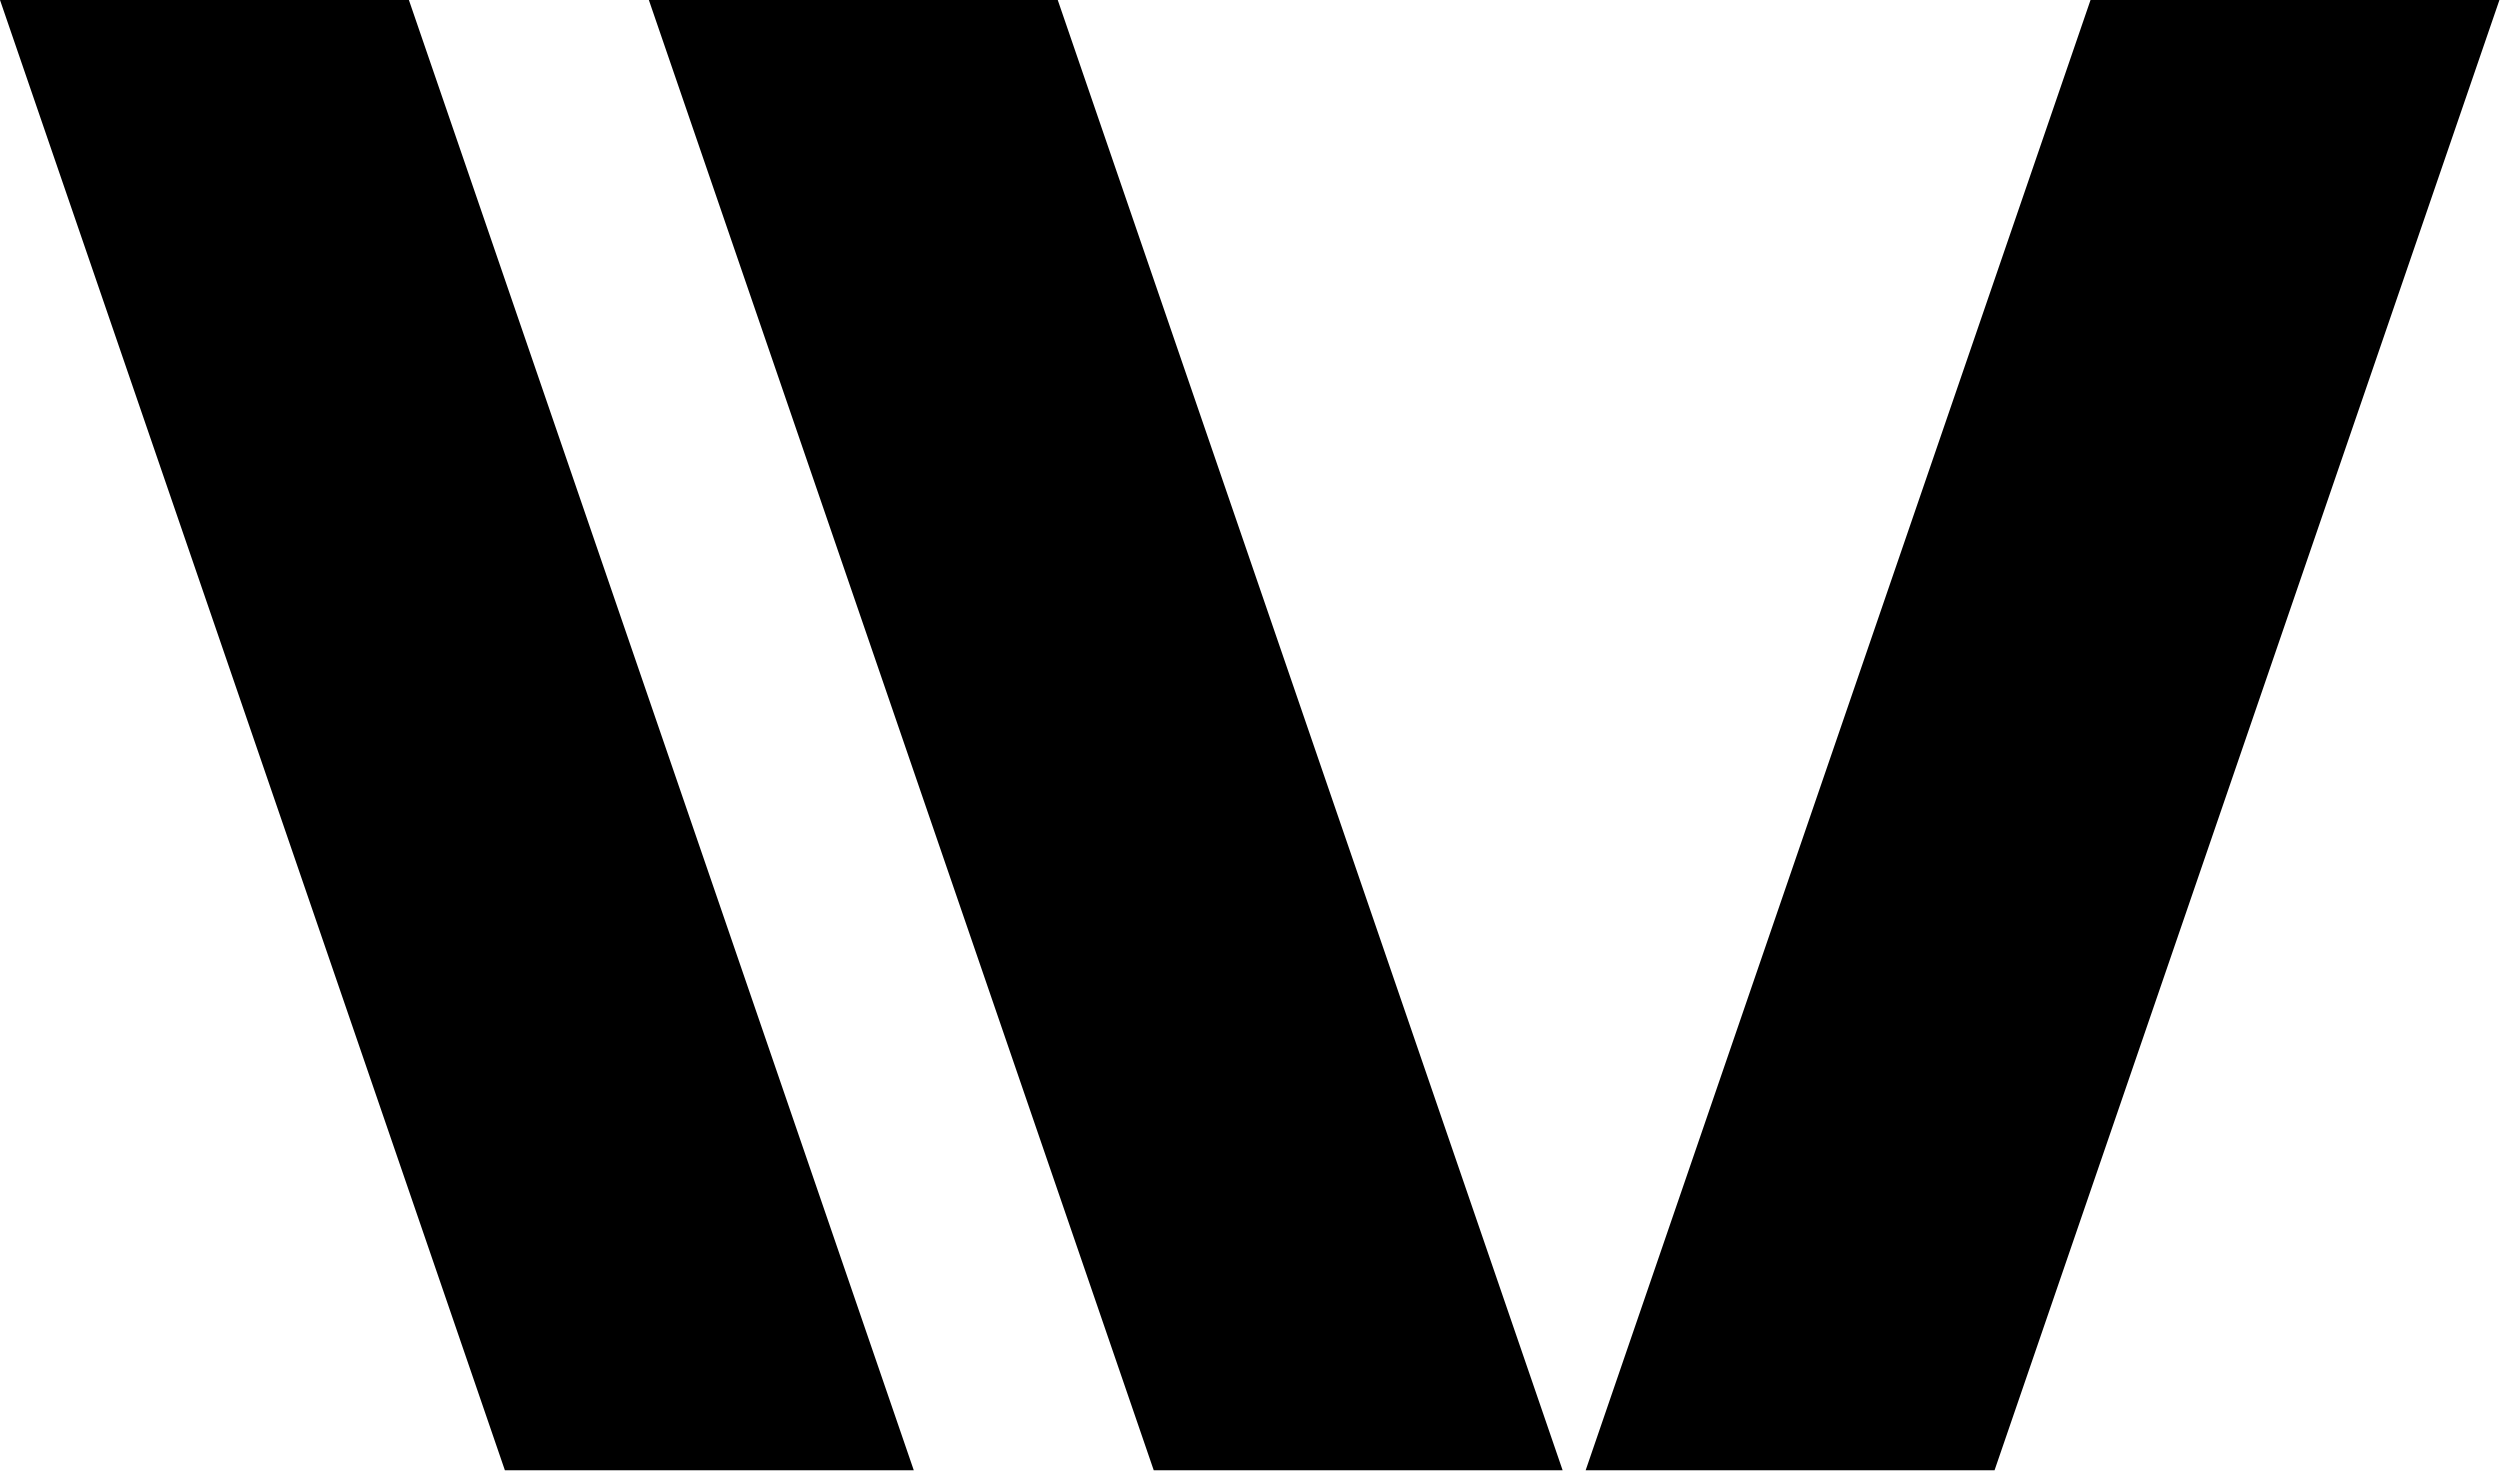 <svg viewBox="0 0 482 284" xmlns="http://www.w3.org/2000/svg">
	<path d="M78.835 0l97.34 283.465H97.34L0 0h78.835zM203.933 0l97.341 283.465h-78.835L125.099 0h78.834zM384.55 283.465h-78.835L403.055 0h78.835l-97.34 283.465z"/>
</svg>
